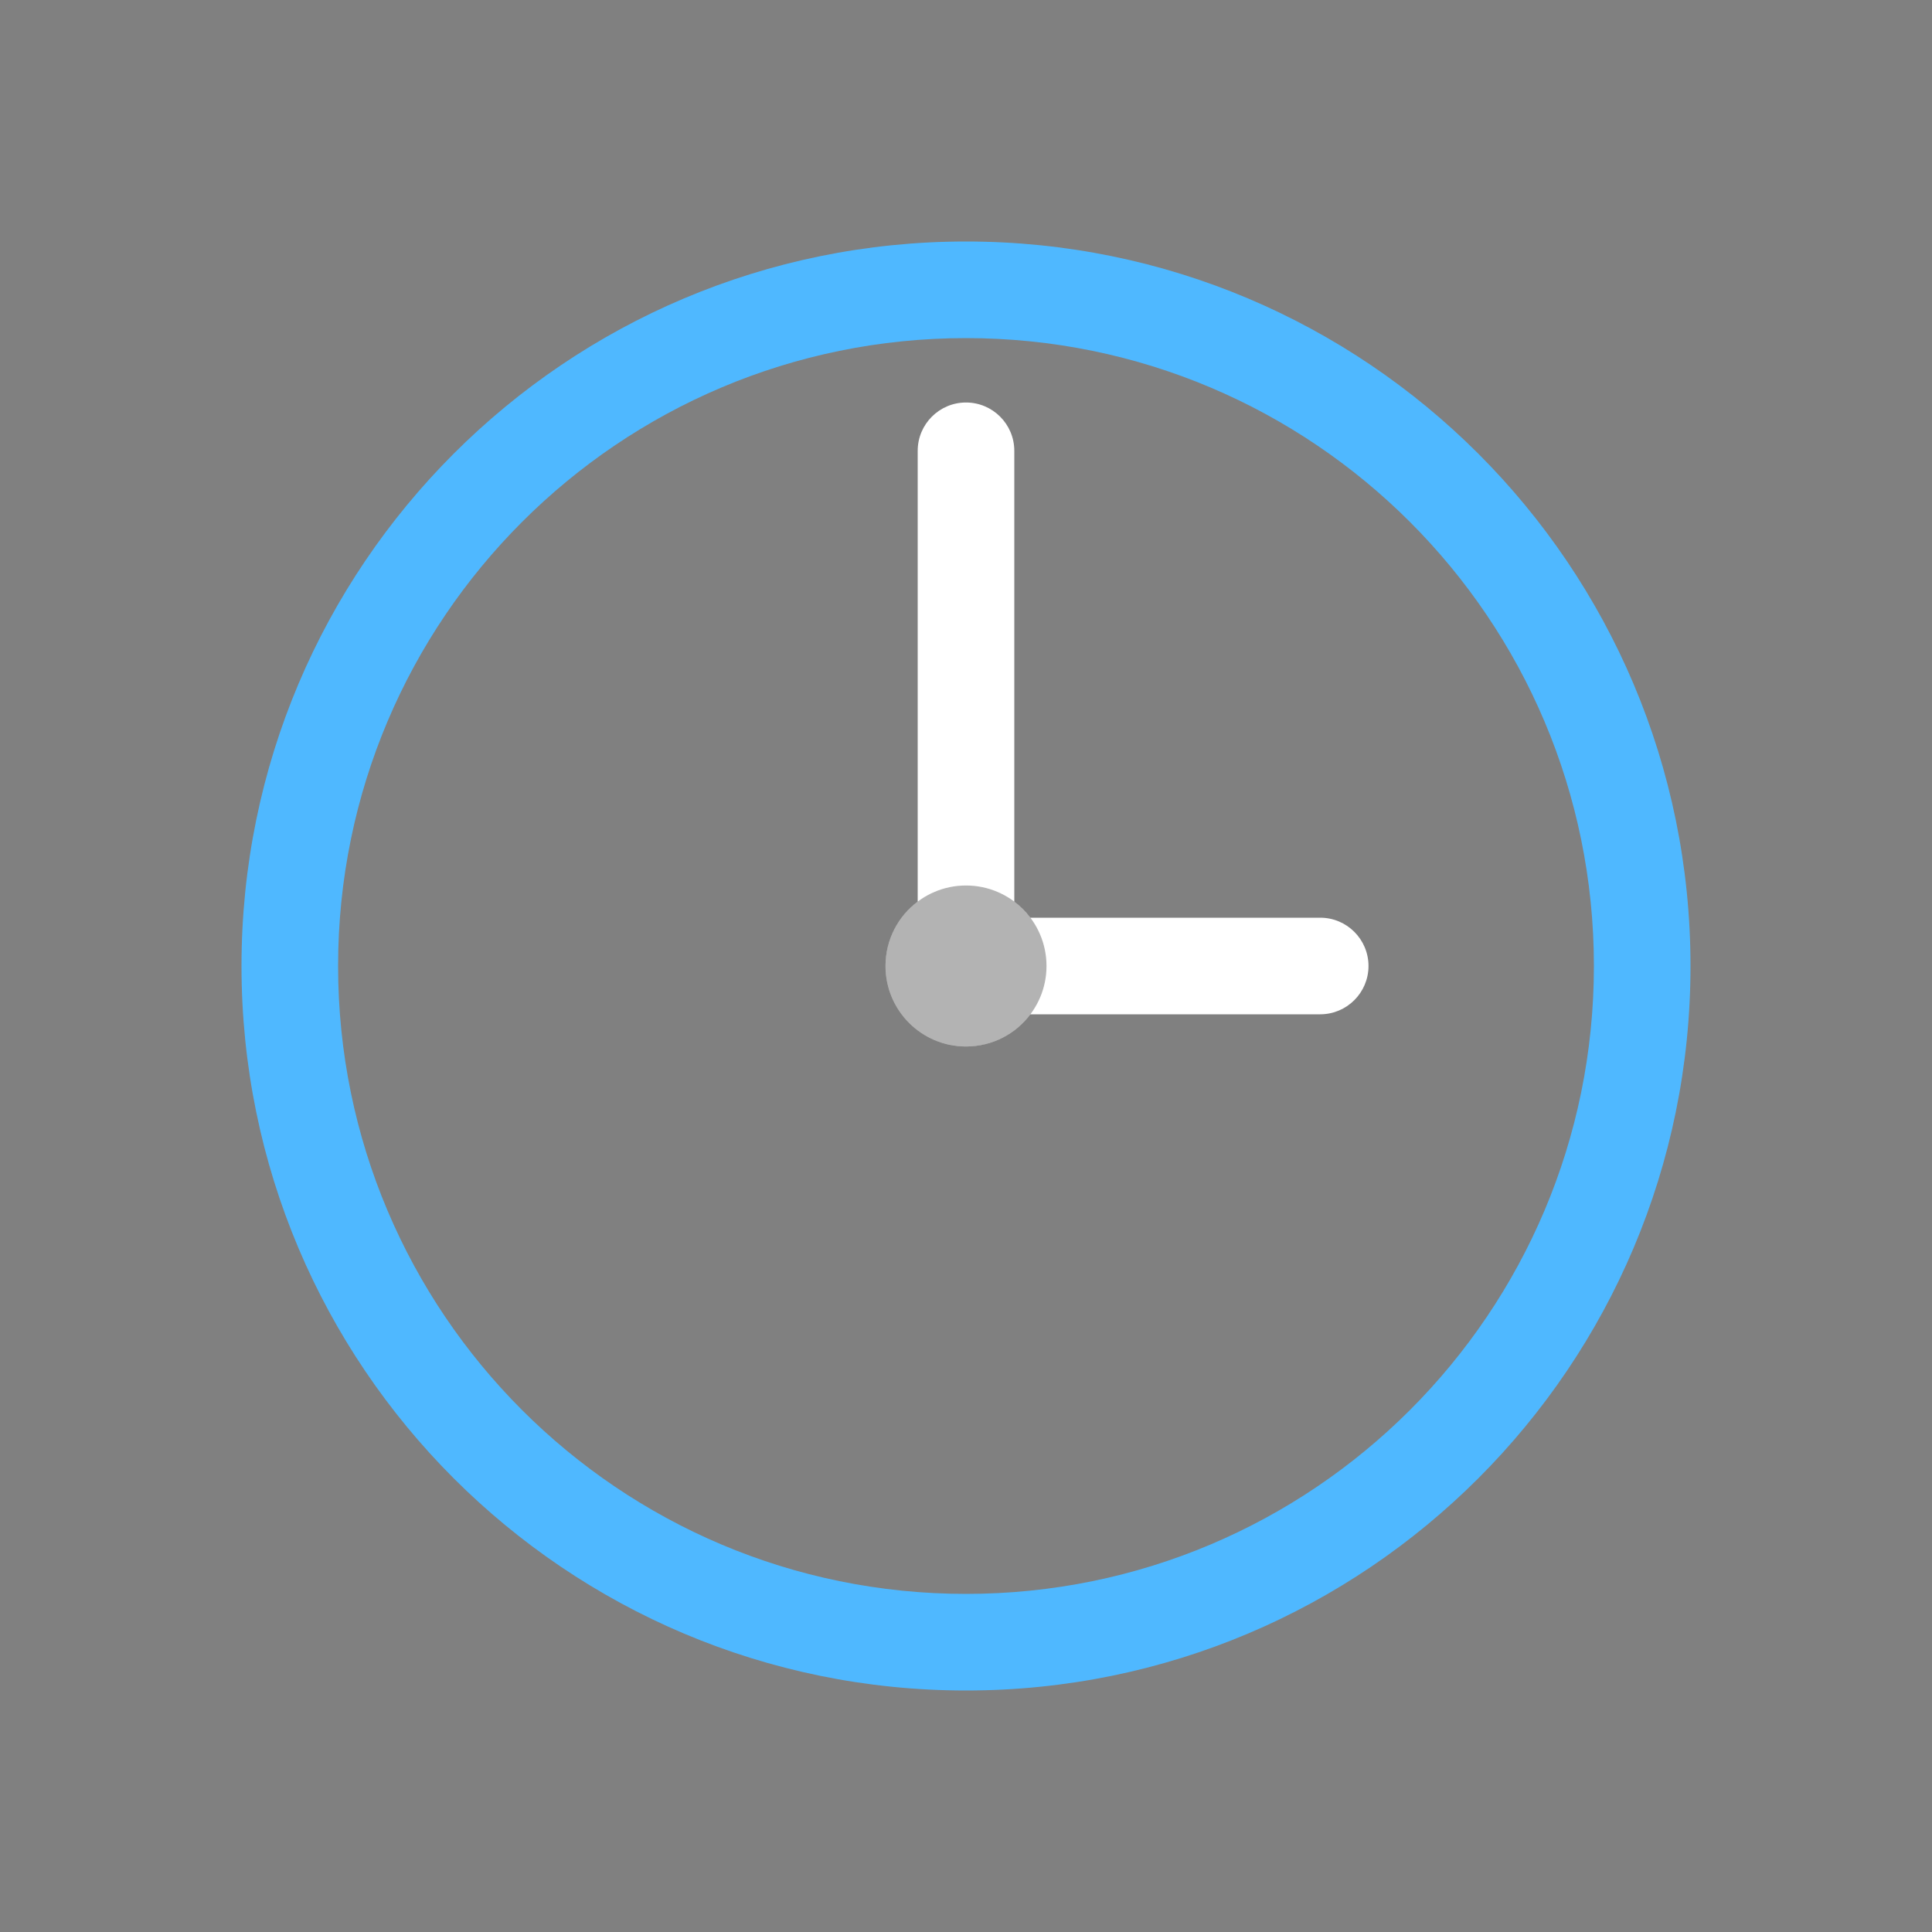<svg width="24" height="24" viewBox="0 0 24 24" fill="none" xmlns="http://www.w3.org/2000/svg"><rect x="0" y="0" width="24" height="24" fill="#808080" stroke="none"/><rect width="24" height="24" fill="none" rx="0" ry="0"></rect><path fill-rule="evenodd" clip-rule="evenodd" d="M21 12C21 16.971 16.971 21 12 21C7.029 21 3 16.971 3 12C3 7.029 7.029 3 12 3C16.971 3 21 7.029 21 12ZM19.8 12C19.8 16.308 16.308 19.8 12 19.8C7.692 19.8 4.2 16.308 4.2 12C4.2 7.692 7.692 4.2 12 4.2C16.308 4.2 19.8 7.692 19.8 12Z" fill="#4fb8ff"></path><path fill-rule="evenodd" clip-rule="evenodd" d="M11.4 5.6C11.4 5.269 11.669 5 12 5C12.331 5 12.6 5.269 12.6 5.6V11.2C12.676 11.257 12.743 11.324 12.8 11.4H16.4C16.731 11.4 17 11.669 17 12C17 12.331 16.731 12.6 16.4 12.6H12.8C12.618 12.843 12.327 13 12 13C11.448 13 11 12.552 11 12C11 11.673 11.157 11.382 11.4 11.2V5.6Z" fill="#ffffff"></path><path fill-rule="evenodd" clip-rule="evenodd" d="M12 13C12.552 13 13 12.552 13 12C13 11.448 12.552 11 12 11C11.448 11 11 11.448 11 12C11 12.552 11.448 13 12 13Z" fill="black" fill-opacity="0.3"></path></svg>